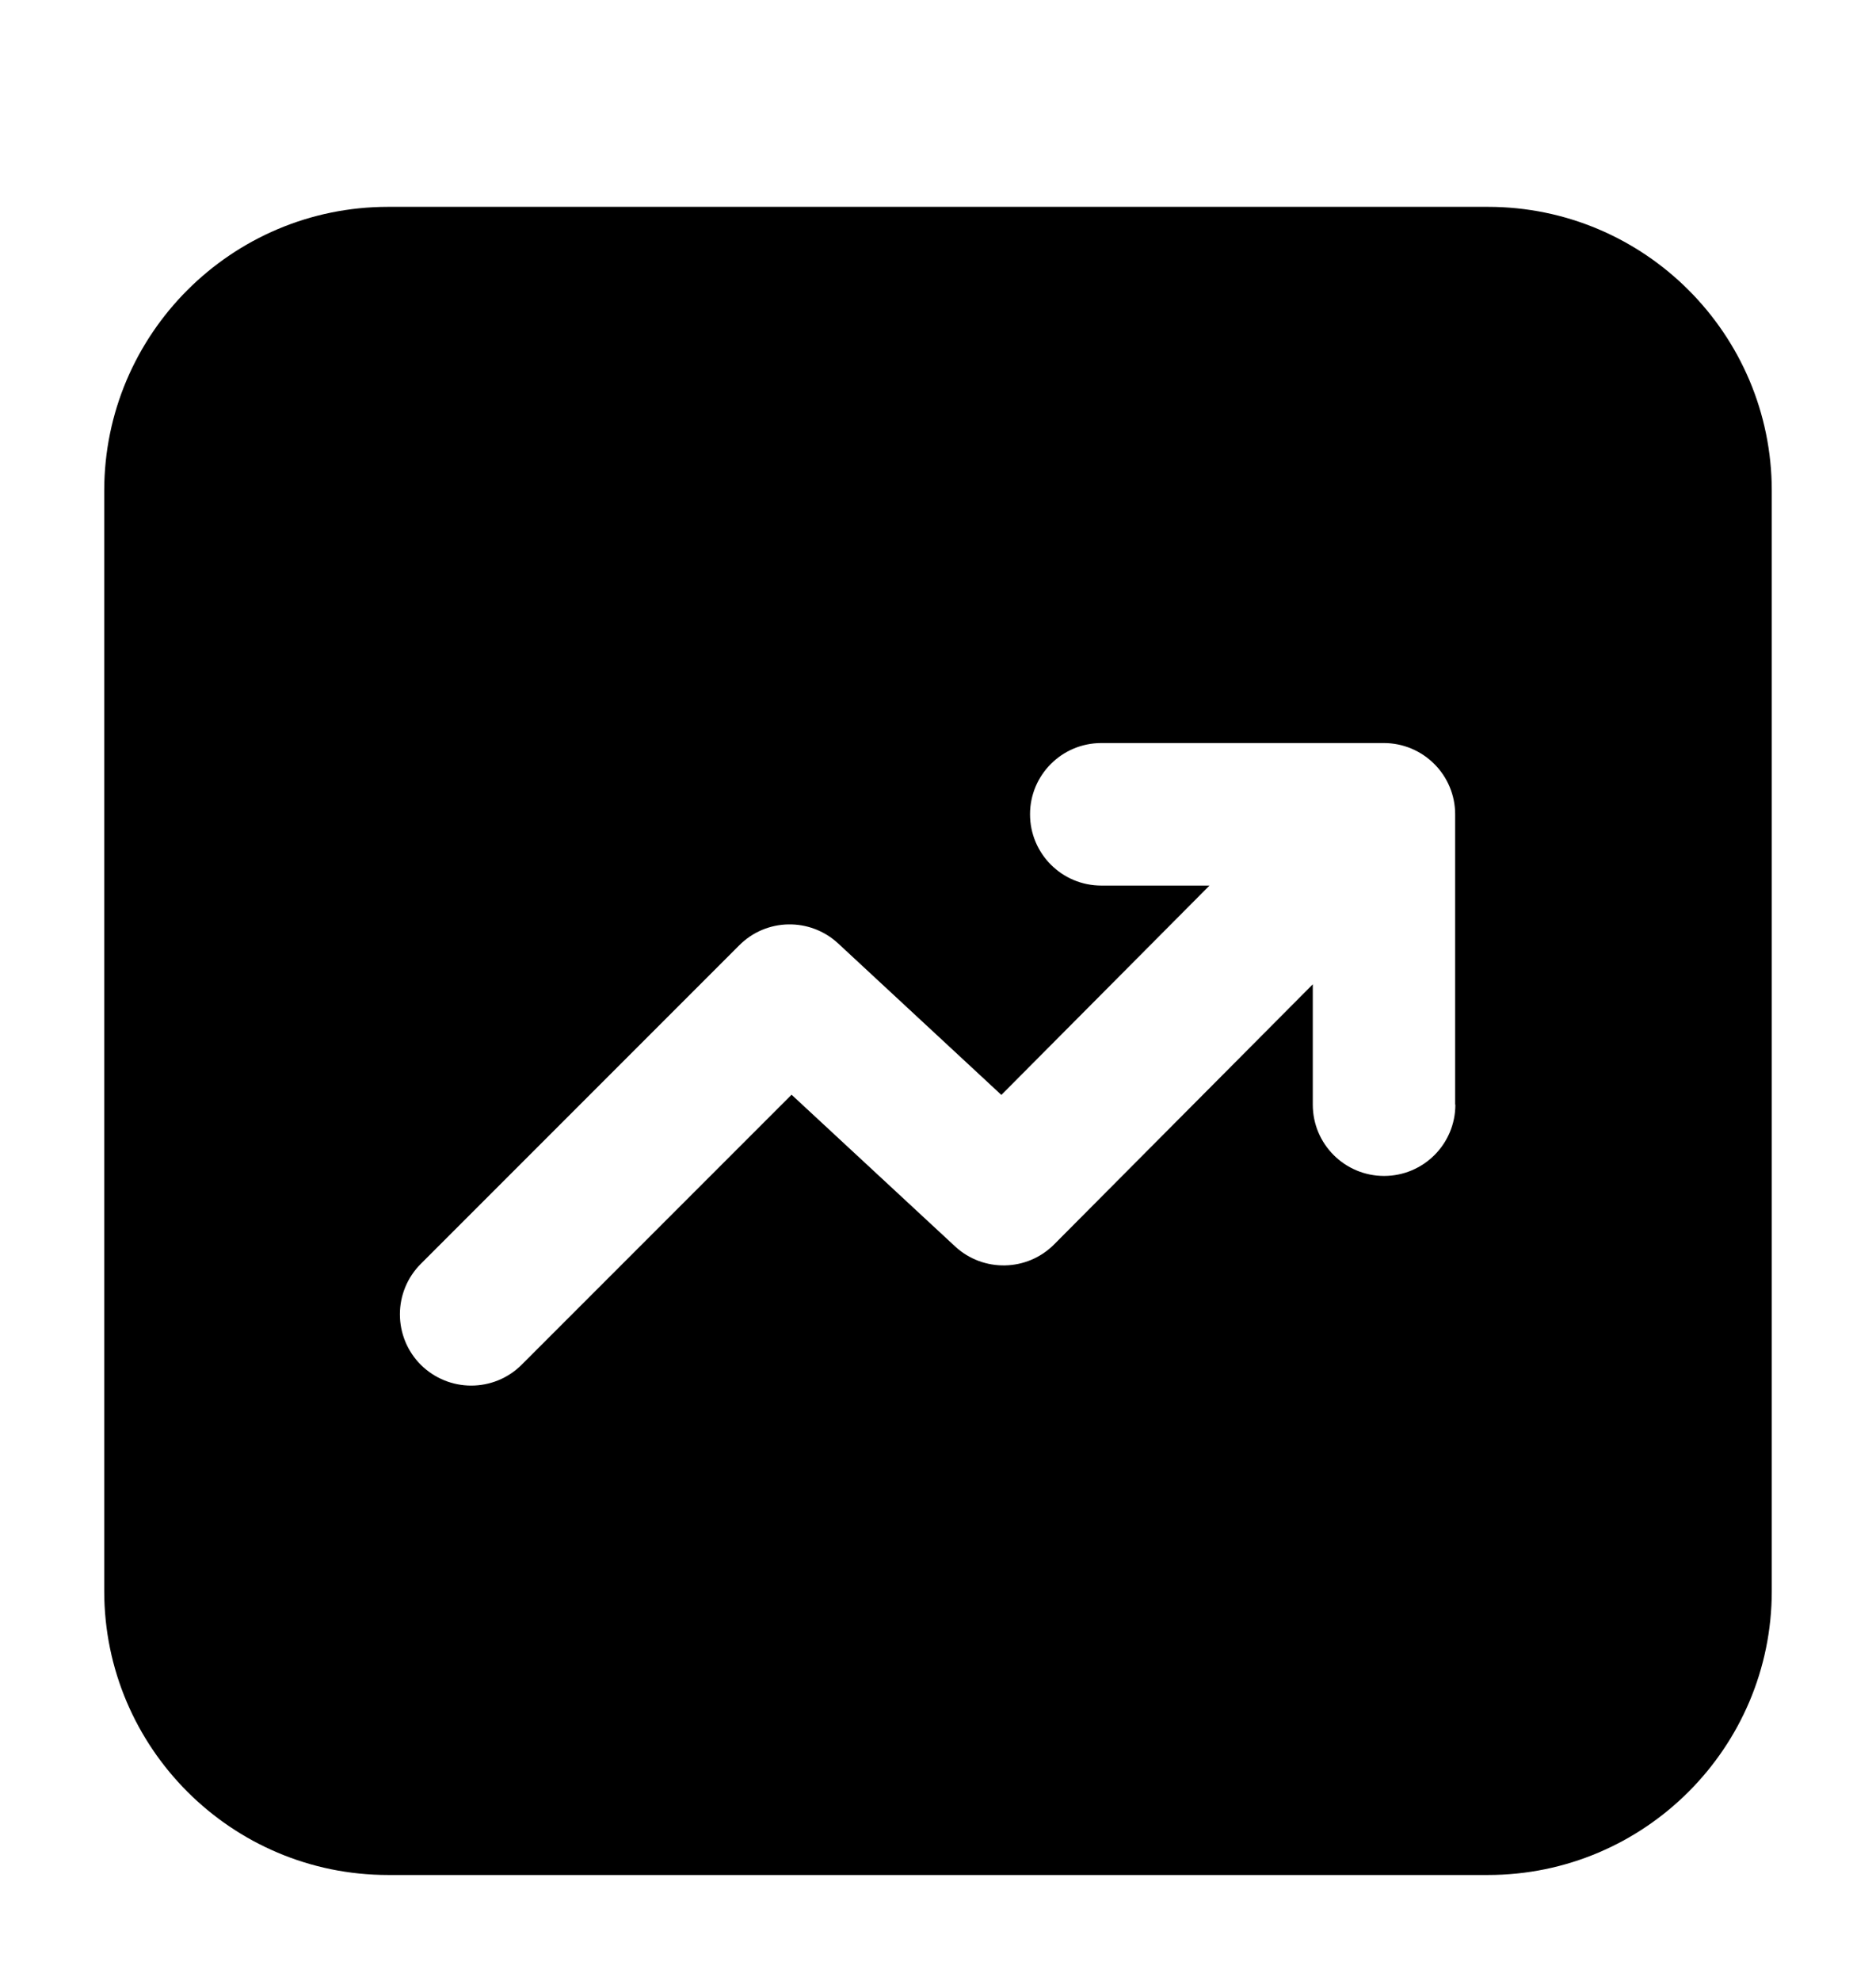 <?xml version="1.0" encoding="UTF-8"?>
<svg width="18px" height="19px" viewBox="0 0 18 19" version="1.1" xmlns="http://www.w3.org/2000/svg" xmlns:xlink="http://www.w3.org/1999/xlink">
    <title>营销管理-选中</title>
    <g id="页面-1" stroke="none" stroke-width="1" fill="none" fill-rule="evenodd">
        <g id="侧边" transform="translate(-312, -270)">
            <g id="营销管理-选中" transform="translate(312, 270.984)">
                <rect id="矩形" fill="#FFFFFF" opacity="0" x="0" y="0" width="18" height="18"></rect>
                <g id="pinpaizengzhi" transform="translate(1, 1)" fill="currentColor" fill-rule="nonzero">
                    <path d="M13.277,0 L2.723,0 C1.221,0 0,1.221 0,2.723 L0,13.277 C0,14.779 1.221,16 2.723,16 L13.277,16 C14.779,16 16,14.779 16,13.277 L16,2.723 C16,1.221 14.779,0 13.277,0 L13.277,0 Z M12.964,8.611 C12.964,8.989 12.658,9.295 12.28,9.295 C11.902,9.295 11.596,8.989 11.596,8.611 L11.596,7.457 L9.114,9.952 C8.854,10.213 8.434,10.221 8.164,9.971 L6.595,8.516 L4.005,11.106 C3.872,11.239 3.697,11.306 3.521,11.306 C3.346,11.306 3.171,11.239 3.037,11.106 C2.909,10.978 2.837,10.804 2.837,10.622 C2.837,10.441 2.909,10.267 3.037,10.139 L6.093,7.083 C6.353,6.822 6.772,6.815 7.042,7.065 L8.608,8.518 L10.605,6.51 L9.567,6.51 C9.189,6.51 8.883,6.204 8.883,5.826 C8.883,5.449 9.189,5.143 9.567,5.143 L12.278,5.143 C12.459,5.143 12.633,5.215 12.761,5.343 C12.89,5.471 12.962,5.645 12.962,5.826 L12.962,8.611 L12.964,8.611 Z" id="形状"></path>
                </g>
            </g>
        </g>
    </g>
</svg>